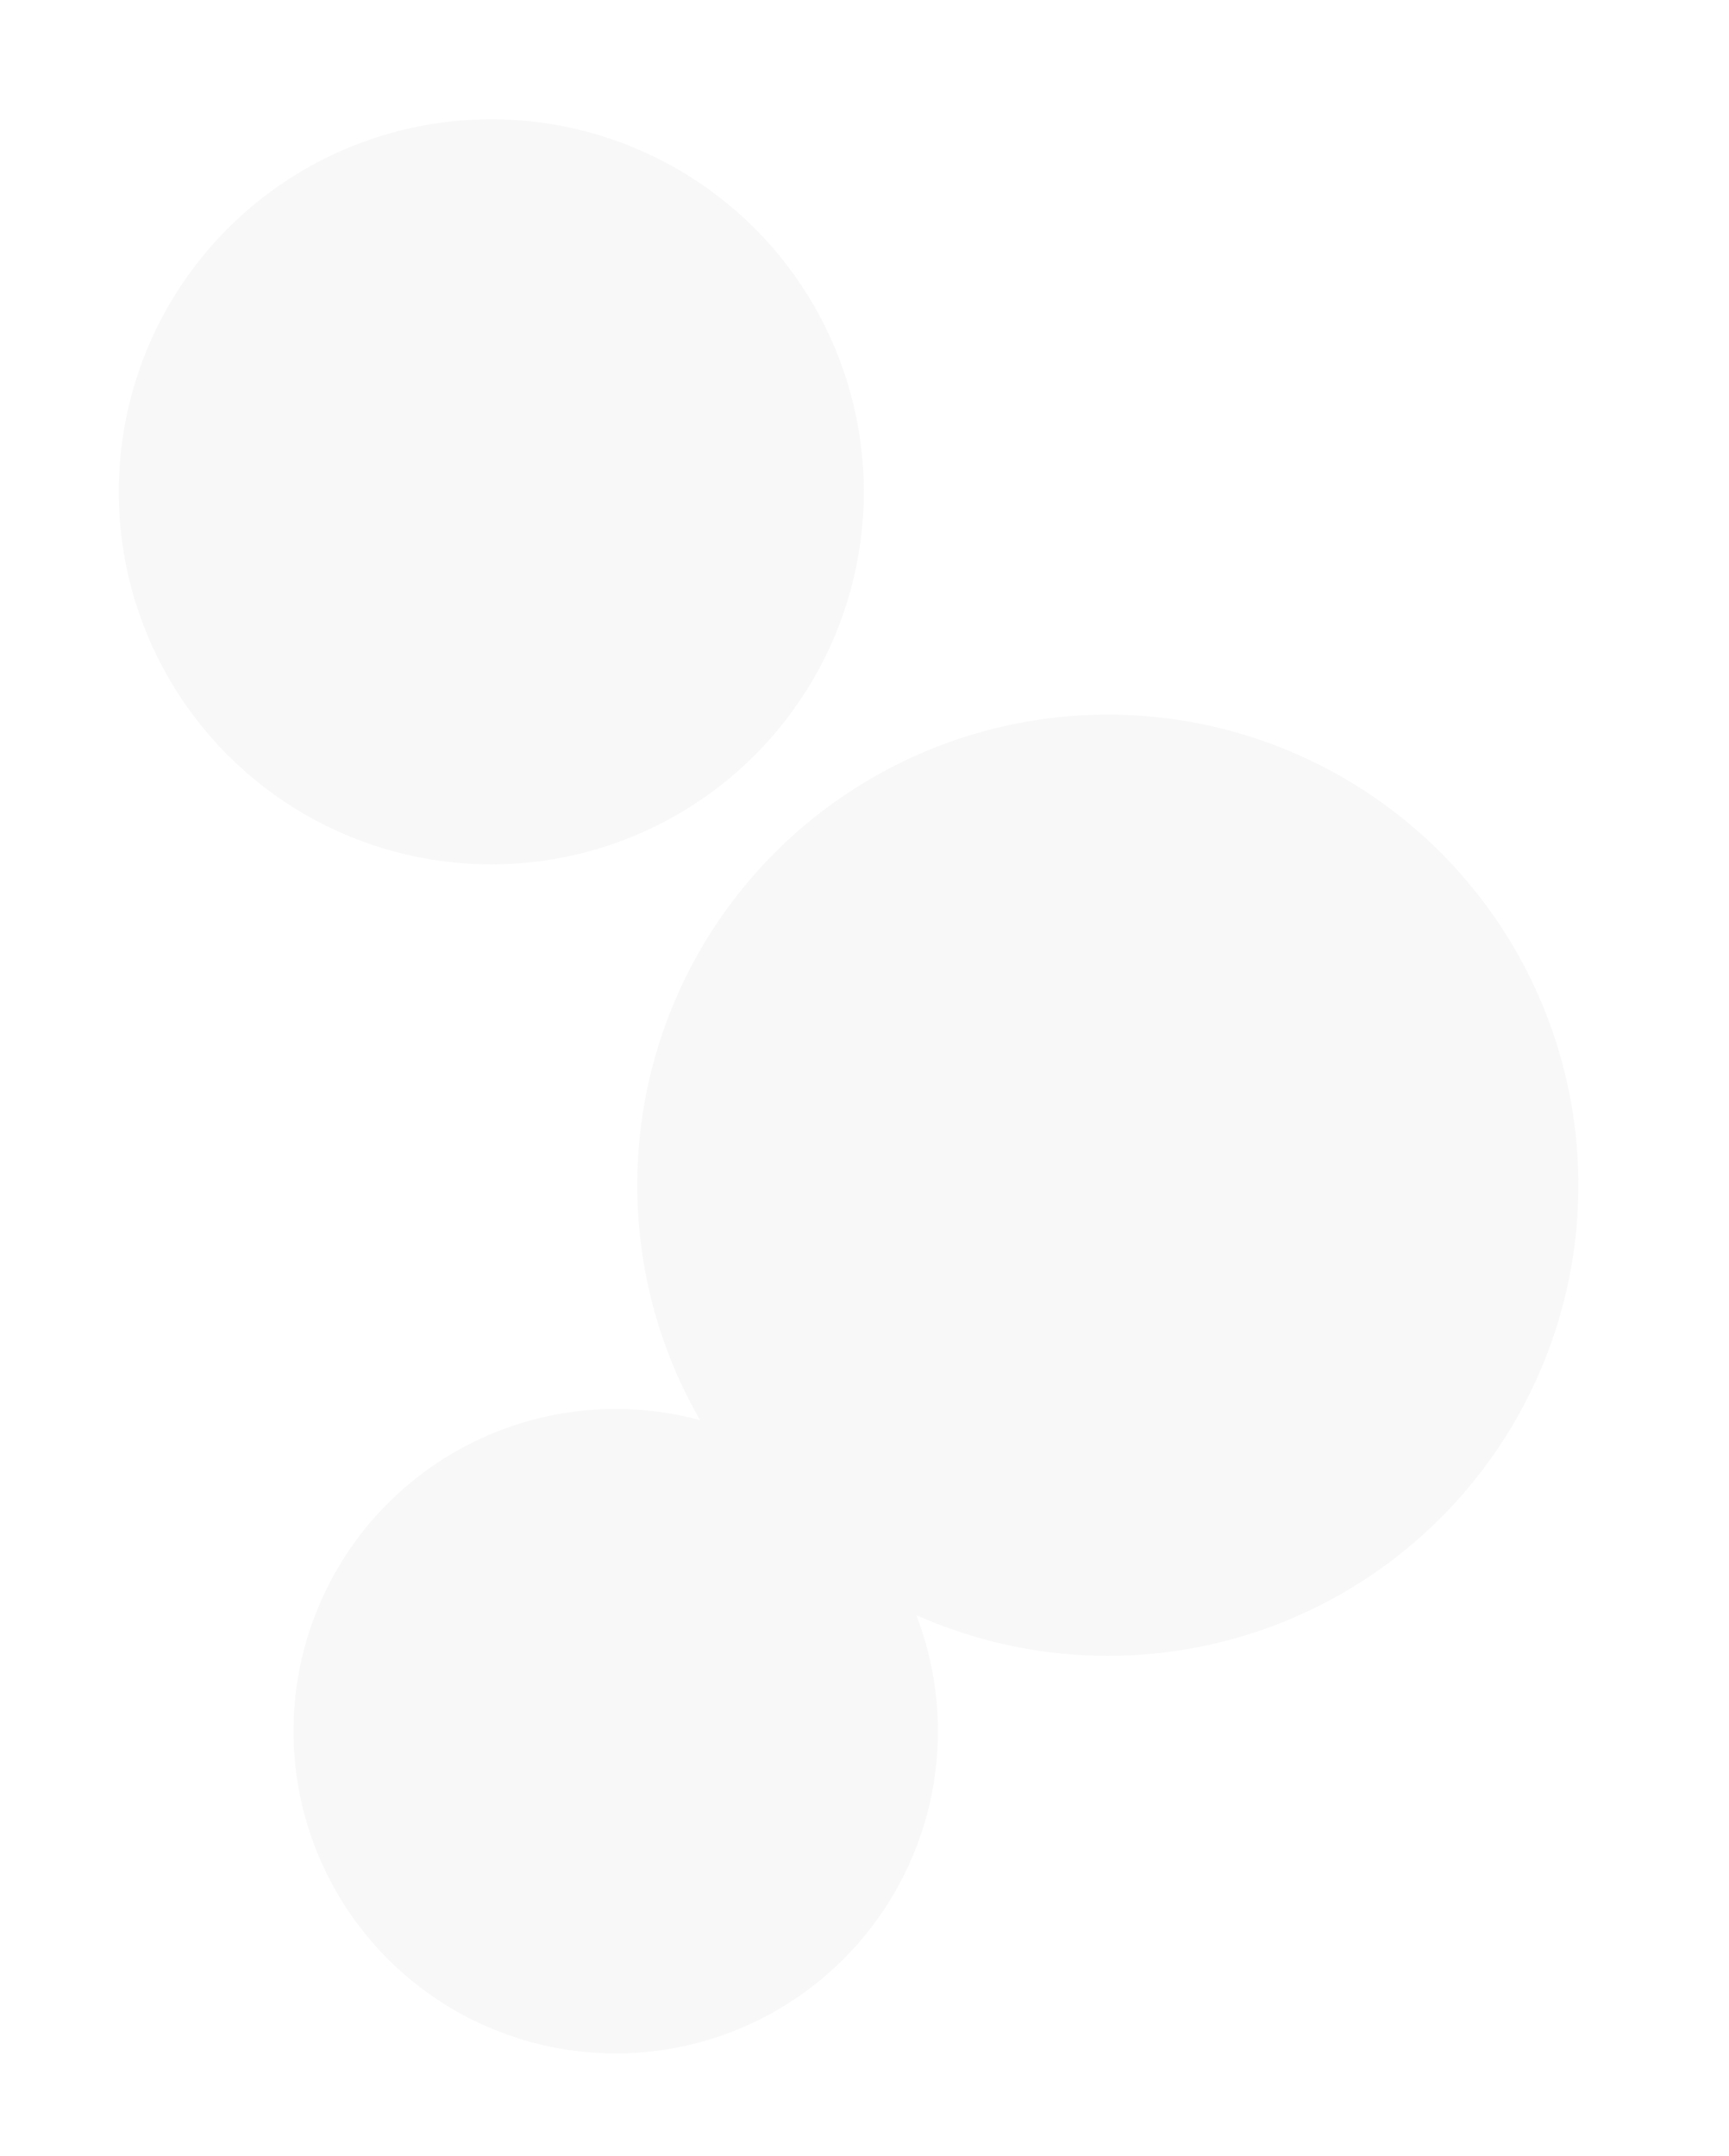 <svg width="620" height="773" viewBox="0 0 620 773" fill="none" xmlns="http://www.w3.org/2000/svg">
<g filter="url(#filter0_dd)">
<circle cx="176.166" cy="176.338" r="133.586" fill="#F8F8F8"/>
</g>
<g filter="url(#filter1_ii)">
<circle cx="176.166" cy="176.338" r="110.978" fill="#F8F8F8"/>
</g>
<g filter="url(#filter2_dd)">
<path d="M167.184 189.676V195.386H189.208V203.849H167.184V213.026H150.564V203.849H140.673V195.386H150.564V141.65H181.459C191.18 141.65 198.759 143.69 204.197 147.768C209.703 151.847 212.457 157.829 212.457 165.714C212.457 173.531 209.703 179.479 204.197 183.558C198.759 187.637 191.18 189.676 181.459 189.676H167.184ZM195.734 165.816C195.734 162.349 194.477 159.698 191.962 157.863C189.514 156.027 185.98 155.11 181.357 155.11H167.184V176.726H181.357C185.98 176.726 189.514 175.809 191.962 173.973C194.477 172.07 195.734 169.351 195.734 165.816Z" fill="#F8F8F8"/>
</g>
<g filter="url(#filter3_dd)">
<circle cx="397.249" cy="424.958" r="168.738" fill="#F8F8F8"/>
</g>
<g filter="url(#filter4_dd)">
<circle cx="397.249" cy="424.958" r="126.755" fill="#F8F8F8"/>
</g>
<g filter="url(#filter5_ii)">
<path d="M430.136 442.758C430.136 449.222 427.771 454.78 423.041 459.432C418.311 464.004 411.491 466.842 402.583 467.946V481.191H390.757V468.301C384.923 467.985 379.365 466.961 374.083 465.226C368.801 463.492 364.544 461.363 361.311 458.84L367.815 444.413C370.811 446.621 374.319 448.473 378.34 449.971C382.361 451.469 386.5 452.415 390.757 452.809V433.061C385.159 431.72 380.429 430.222 376.566 428.567C372.703 426.911 369.471 424.507 366.869 421.353C364.268 418.121 362.967 413.864 362.967 408.582C362.967 402.038 365.332 396.441 370.062 391.789C374.871 387.059 381.769 384.181 390.757 383.156V370.03H402.583V382.92C412.28 383.708 420.282 386.113 426.589 390.134L420.676 404.679C414.763 401.289 408.732 399.239 402.583 398.53V418.633C408.101 419.895 412.753 421.353 416.537 423.009C420.4 424.585 423.632 426.99 426.234 430.222C428.835 433.376 430.136 437.554 430.136 442.758ZM382.006 407.635C382.006 409.606 382.755 411.223 384.253 412.484C385.751 413.745 387.919 414.81 390.757 415.677V398.885C387.761 399.594 385.554 400.737 384.135 402.314C382.716 403.812 382.006 405.586 382.006 407.635ZM402.583 452.336C405.421 451.706 407.549 450.681 408.968 449.262C410.387 447.843 411.097 446.148 411.097 444.177C411.097 442.206 410.348 440.589 408.85 439.328C407.431 438.067 405.342 436.963 402.583 436.017V452.336Z" fill="#F8F8F8"/>
</g>
<g filter="url(#filter6_dd)">
<circle cx="220.785" cy="620.703" r="115.545" fill="#F8F8F8"/>
</g>
<g filter="url(#filter7_ii)">
<circle cx="220.784" cy="620.703" r="88.967" fill="#F8F8F8"/>
</g>
<g filter="url(#filter8_ii)">
<path d="M202.556 624.778V641.889H194V650.444H206.833V659H215.389V650.444H223.944V659H232.5V650.226C240.919 649.161 247.472 642.034 247.472 633.333C247.472 627.687 244.692 622.707 240.457 619.589C243.58 616.406 245.331 612.126 245.333 607.667C245.333 599.719 239.862 593.075 232.5 591.163V582H223.944V590.556H215.389V582H206.833V590.556H194V599.111H202.556V624.778ZM230.361 641.889H211.111V624.778H230.361C235.079 624.778 238.917 628.615 238.917 633.333C238.917 638.052 235.079 641.889 230.361 641.889ZM211.111 599.111H228.222C232.941 599.111 236.778 602.948 236.778 607.667C236.778 612.385 232.941 616.222 228.222 616.222H211.111V599.111Z" fill="#F8F8F8"/>
</g>
<defs>
<filter id="filter0_dd" x="0.247" y="0.419" width="351.837" height="351.837" filterUnits="userSpaceOnUse" color-interpolation-filters="sRGB">
<feFlood flood-opacity="0" result="BackgroundImageFix"/>
<feColorMatrix in="SourceAlpha" type="matrix" values="0 0 0 0 0 0 0 0 0 0 0 0 0 0 0 0 0 0 127 0" result="hardAlpha"/>
<feOffset dx="15.875" dy="15.875"/>
<feGaussianBlur stdDeviation="13.229"/>
<feComposite in2="hardAlpha" operator="out"/>
<feColorMatrix type="matrix" values="0 0 0 0 0.82 0 0 0 0 0.851 0 0 0 0 0.902 0 0 0 1 0"/>
<feBlend mode="normal" in2="BackgroundImageFix" result="effect1_dropShadow"/>
<feColorMatrix in="SourceAlpha" type="matrix" values="0 0 0 0 0 0 0 0 0 0 0 0 0 0 0 0 0 0 127 0" result="hardAlpha"/>
<feOffset dx="-15.875" dy="-15.875"/>
<feGaussianBlur stdDeviation="13.229"/>
<feComposite in2="hardAlpha" operator="out"/>
<feColorMatrix type="matrix" values="0 0 0 0 1 0 0 0 0 1 0 0 0 0 1 0 0 0 1 0"/>
<feBlend mode="normal" in2="effect1_dropShadow" result="effect2_dropShadow"/>
<feBlend mode="normal" in="SourceGraphic" in2="effect2_dropShadow" result="shape"/>
</filter>
<filter id="filter1_ii" x="52" y="52.172" width="242.371" height="248.332" filterUnits="userSpaceOnUse" color-interpolation-filters="sRGB">
<feFlood flood-opacity="0" result="BackgroundImageFix"/>
<feBlend mode="normal" in="SourceGraphic" in2="BackgroundImageFix" result="shape"/>
<feColorMatrix in="SourceAlpha" type="matrix" values="0 0 0 0 0 0 0 0 0 0 0 0 0 0 0 0 0 0 127 0" result="hardAlpha"/>
<feOffset dx="7.227" dy="13.188"/>
<feGaussianBlur stdDeviation="10.99"/>
<feComposite in2="hardAlpha" operator="arithmetic" k2="-1" k3="1"/>
<feColorMatrix type="matrix" values="0 0 0 0 0.82 0 0 0 0 0.851 0 0 0 0 0.902 0 0 0 1 0"/>
<feBlend mode="normal" in2="shape" result="effect1_innerShadow"/>
<feColorMatrix in="SourceAlpha" type="matrix" values="0 0 0 0 0 0 0 0 0 0 0 0 0 0 0 0 0 0 127 0" result="hardAlpha"/>
<feOffset dx="-13.188" dy="-13.188"/>
<feGaussianBlur stdDeviation="10.99"/>
<feComposite in2="hardAlpha" operator="arithmetic" k2="-1" k3="1"/>
<feColorMatrix type="matrix" values="0 0 0 0 1 0 0 0 0 1 0 0 0 0 1 0 0 0 1 0"/>
<feBlend mode="normal" in2="effect1_innerShadow" result="effect2_innerShadow"/>
</filter>
<filter id="filter2_dd" x="126.941" y="127.918" width="99.248" height="98.84" filterUnits="userSpaceOnUse" color-interpolation-filters="sRGB">
<feFlood flood-opacity="0" result="BackgroundImageFix"/>
<feColorMatrix in="SourceAlpha" type="matrix" values="0 0 0 0 0 0 0 0 0 0 0 0 0 0 0 0 0 0 127 0" result="hardAlpha"/>
<feOffset dx="2.646" dy="2.646"/>
<feGaussianBlur stdDeviation="5.543"/>
<feComposite in2="hardAlpha" operator="out"/>
<feColorMatrix type="matrix" values="0 0 0 0 0.82 0 0 0 0 0.851 0 0 0 0 0.902 0 0 0 1 0"/>
<feBlend mode="normal" in2="BackgroundImageFix" result="effect1_dropShadow"/>
<feColorMatrix in="SourceAlpha" type="matrix" values="0 0 0 0 0 0 0 0 0 0 0 0 0 0 0 0 0 0 127 0" result="hardAlpha"/>
<feOffset dx="-2.646" dy="-2.646"/>
<feGaussianBlur stdDeviation="5.543"/>
<feComposite in2="hardAlpha" operator="out"/>
<feColorMatrix type="matrix" values="0 0 0 0 1 0 0 0 0 1 0 0 0 0 1 0 0 0 1 0"/>
<feBlend mode="normal" in2="effect1_dropShadow" result="effect2_dropShadow"/>
<feBlend mode="normal" in="SourceGraphic" in2="effect2_dropShadow" result="shape"/>
</filter>
<filter id="filter3_dd" x="175.039" y="202.748" width="444.42" height="444.42" filterUnits="userSpaceOnUse" color-interpolation-filters="sRGB">
<feFlood flood-opacity="0" result="BackgroundImageFix"/>
<feColorMatrix in="SourceAlpha" type="matrix" values="0 0 0 0 0 0 0 0 0 0 0 0 0 0 0 0 0 0 127 0" result="hardAlpha"/>
<feOffset dx="20.052" dy="20.052"/>
<feGaussianBlur stdDeviation="16.71"/>
<feComposite in2="hardAlpha" operator="out"/>
<feColorMatrix type="matrix" values="0 0 0 0 0.82 0 0 0 0 0.851 0 0 0 0 0.902 0 0 0 1 0"/>
<feBlend mode="normal" in2="BackgroundImageFix" result="effect1_dropShadow"/>
<feColorMatrix in="SourceAlpha" type="matrix" values="0 0 0 0 0 0 0 0 0 0 0 0 0 0 0 0 0 0 127 0" result="hardAlpha"/>
<feOffset dx="-20.052" dy="-20.052"/>
<feGaussianBlur stdDeviation="16.71"/>
<feComposite in2="hardAlpha" operator="out"/>
<feColorMatrix type="matrix" values="0 0 0 0 1 0 0 0 0 1 0 0 0 0 1 0 0 0 1 0"/>
<feBlend mode="normal" in2="effect1_dropShadow" result="effect2_dropShadow"/>
<feBlend mode="normal" in="SourceGraphic" in2="effect2_dropShadow" result="shape"/>
</filter>
<filter id="filter4_dd" x="230.326" y="258.035" width="327.037" height="333.846" filterUnits="userSpaceOnUse" color-interpolation-filters="sRGB">
<feFlood flood-opacity="0" result="BackgroundImageFix"/>
<feColorMatrix in="SourceAlpha" type="matrix" values="0 0 0 0 0 0 0 0 0 0 0 0 0 0 0 0 0 0 127 0" result="hardAlpha"/>
<feOffset dx="8.254" dy="15.063"/>
<feGaussianBlur stdDeviation="12.553"/>
<feComposite in2="hardAlpha" operator="out"/>
<feColorMatrix type="matrix" values="0 0 0 0 0.82 0 0 0 0 0.851 0 0 0 0 0.902 0 0 0 1 0"/>
<feBlend mode="normal" in2="BackgroundImageFix" result="effect1_dropShadow"/>
<feColorMatrix in="SourceAlpha" type="matrix" values="0 0 0 0 0 0 0 0 0 0 0 0 0 0 0 0 0 0 127 0" result="hardAlpha"/>
<feOffset dx="-15.063" dy="-15.063"/>
<feGaussianBlur stdDeviation="12.553"/>
<feComposite in2="hardAlpha" operator="out"/>
<feColorMatrix type="matrix" values="0 0 0 0 1 0 0 0 0 1 0 0 0 0 1 0 0 0 1 0"/>
<feBlend mode="normal" in2="effect1_dropShadow" result="effect2_dropShadow"/>
<feBlend mode="normal" in="SourceGraphic" in2="effect2_dropShadow" result="shape"/>
</filter>
<filter id="filter5_ii" x="358.243" y="366.962" width="74.962" height="117.298" filterUnits="userSpaceOnUse" color-interpolation-filters="sRGB">
<feFlood flood-opacity="0" result="BackgroundImageFix"/>
<feBlend mode="normal" in="SourceGraphic" in2="BackgroundImageFix" result="shape"/>
<feColorMatrix in="SourceAlpha" type="matrix" values="0 0 0 0 0 0 0 0 0 0 0 0 0 0 0 0 0 0 127 0" result="hardAlpha"/>
<feOffset dx="3.069" dy="3.069"/>
<feGaussianBlur stdDeviation="6.429"/>
<feComposite in2="hardAlpha" operator="arithmetic" k2="-1" k3="1"/>
<feColorMatrix type="matrix" values="0 0 0 0 0.82 0 0 0 0 0.851 0 0 0 0 0.902 0 0 0 1 0"/>
<feBlend mode="normal" in2="shape" result="effect1_innerShadow"/>
<feColorMatrix in="SourceAlpha" type="matrix" values="0 0 0 0 0 0 0 0 0 0 0 0 0 0 0 0 0 0 127 0" result="hardAlpha"/>
<feOffset dx="-3.069" dy="-3.069"/>
<feGaussianBlur stdDeviation="6.429"/>
<feComposite in2="hardAlpha" operator="arithmetic" k2="-1" k3="1"/>
<feColorMatrix type="matrix" values="0 0 0 0 1 0 0 0 0 1 0 0 0 0 1 0 0 0 1 0"/>
<feBlend mode="normal" in2="effect1_innerShadow" result="effect2_innerShadow"/>
</filter>
<filter id="filter6_dd" x="68.624" y="468.543" width="304.32" height="304.32" filterUnits="userSpaceOnUse" color-interpolation-filters="sRGB">
<feFlood flood-opacity="0" result="BackgroundImageFix"/>
<feColorMatrix in="SourceAlpha" type="matrix" values="0 0 0 0 0 0 0 0 0 0 0 0 0 0 0 0 0 0 127 0" result="hardAlpha"/>
<feOffset dx="13.731" dy="13.731"/>
<feGaussianBlur stdDeviation="11.442"/>
<feComposite in2="hardAlpha" operator="out"/>
<feColorMatrix type="matrix" values="0 0 0 0 0.82 0 0 0 0 0.851 0 0 0 0 0.902 0 0 0 1 0"/>
<feBlend mode="normal" in2="BackgroundImageFix" result="effect1_dropShadow"/>
<feColorMatrix in="SourceAlpha" type="matrix" values="0 0 0 0 0 0 0 0 0 0 0 0 0 0 0 0 0 0 127 0" result="hardAlpha"/>
<feOffset dx="-13.731" dy="-13.731"/>
<feGaussianBlur stdDeviation="11.442"/>
<feComposite in2="hardAlpha" operator="out"/>
<feColorMatrix type="matrix" values="0 0 0 0 1 0 0 0 0 1 0 0 0 0 1 0 0 0 1 0"/>
<feBlend mode="normal" in2="effect1_dropShadow" result="effect2_dropShadow"/>
<feBlend mode="normal" in="SourceGraphic" in2="effect2_dropShadow" result="shape"/>
</filter>
<filter id="filter7_ii" x="121.245" y="521.164" width="194.3" height="199.079" filterUnits="userSpaceOnUse" color-interpolation-filters="sRGB">
<feFlood flood-opacity="0" result="BackgroundImageFix"/>
<feBlend mode="normal" in="SourceGraphic" in2="BackgroundImageFix" result="shape"/>
<feColorMatrix in="SourceAlpha" type="matrix" values="0 0 0 0 0 0 0 0 0 0 0 0 0 0 0 0 0 0 127 0" result="hardAlpha"/>
<feOffset dx="5.794" dy="10.572"/>
<feGaussianBlur stdDeviation="8.81"/>
<feComposite in2="hardAlpha" operator="arithmetic" k2="-1" k3="1"/>
<feColorMatrix type="matrix" values="0 0 0 0 0.82 0 0 0 0 0.851 0 0 0 0 0.902 0 0 0 1 0"/>
<feBlend mode="normal" in2="shape" result="effect1_innerShadow"/>
<feColorMatrix in="SourceAlpha" type="matrix" values="0 0 0 0 0 0 0 0 0 0 0 0 0 0 0 0 0 0 127 0" result="hardAlpha"/>
<feOffset dx="-10.572" dy="-10.572"/>
<feGaussianBlur stdDeviation="8.81"/>
<feComposite in2="hardAlpha" operator="arithmetic" k2="-1" k3="1"/>
<feColorMatrix type="matrix" values="0 0 0 0 1 0 0 0 0 1 0 0 0 0 1 0 0 0 1 0"/>
<feBlend mode="normal" in2="effect1_innerShadow" result="effect2_innerShadow"/>
</filter>
<filter id="filter8_ii" x="192.012" y="580.012" width="57.449" height="80.977" filterUnits="userSpaceOnUse" color-interpolation-filters="sRGB">
<feFlood flood-opacity="0" result="BackgroundImageFix"/>
<feBlend mode="normal" in="SourceGraphic" in2="BackgroundImageFix" result="shape"/>
<feColorMatrix in="SourceAlpha" type="matrix" values="0 0 0 0 0 0 0 0 0 0 0 0 0 0 0 0 0 0 127 0" result="hardAlpha"/>
<feOffset dx="-1.988" dy="-1.988"/>
<feGaussianBlur stdDeviation="2.914"/>
<feComposite in2="hardAlpha" operator="arithmetic" k2="-1" k3="1"/>
<feColorMatrix type="matrix" values="0 0 0 0 1 0 0 0 0 1 0 0 0 0 1 0 0 0 1 0"/>
<feBlend mode="normal" in2="shape" result="effect1_innerShadow"/>
<feColorMatrix in="SourceAlpha" type="matrix" values="0 0 0 0 0 0 0 0 0 0 0 0 0 0 0 0 0 0 127 0" result="hardAlpha"/>
<feOffset dx="1.988" dy="1.988"/>
<feGaussianBlur stdDeviation="2.914"/>
<feComposite in2="hardAlpha" operator="arithmetic" k2="-1" k3="1"/>
<feColorMatrix type="matrix" values="0 0 0 0 0.82 0 0 0 0 0.851 0 0 0 0 0.902 0 0 0 1 0"/>
<feBlend mode="normal" in2="effect1_innerShadow" result="effect2_innerShadow"/>
</filter>
</defs>
</svg>
